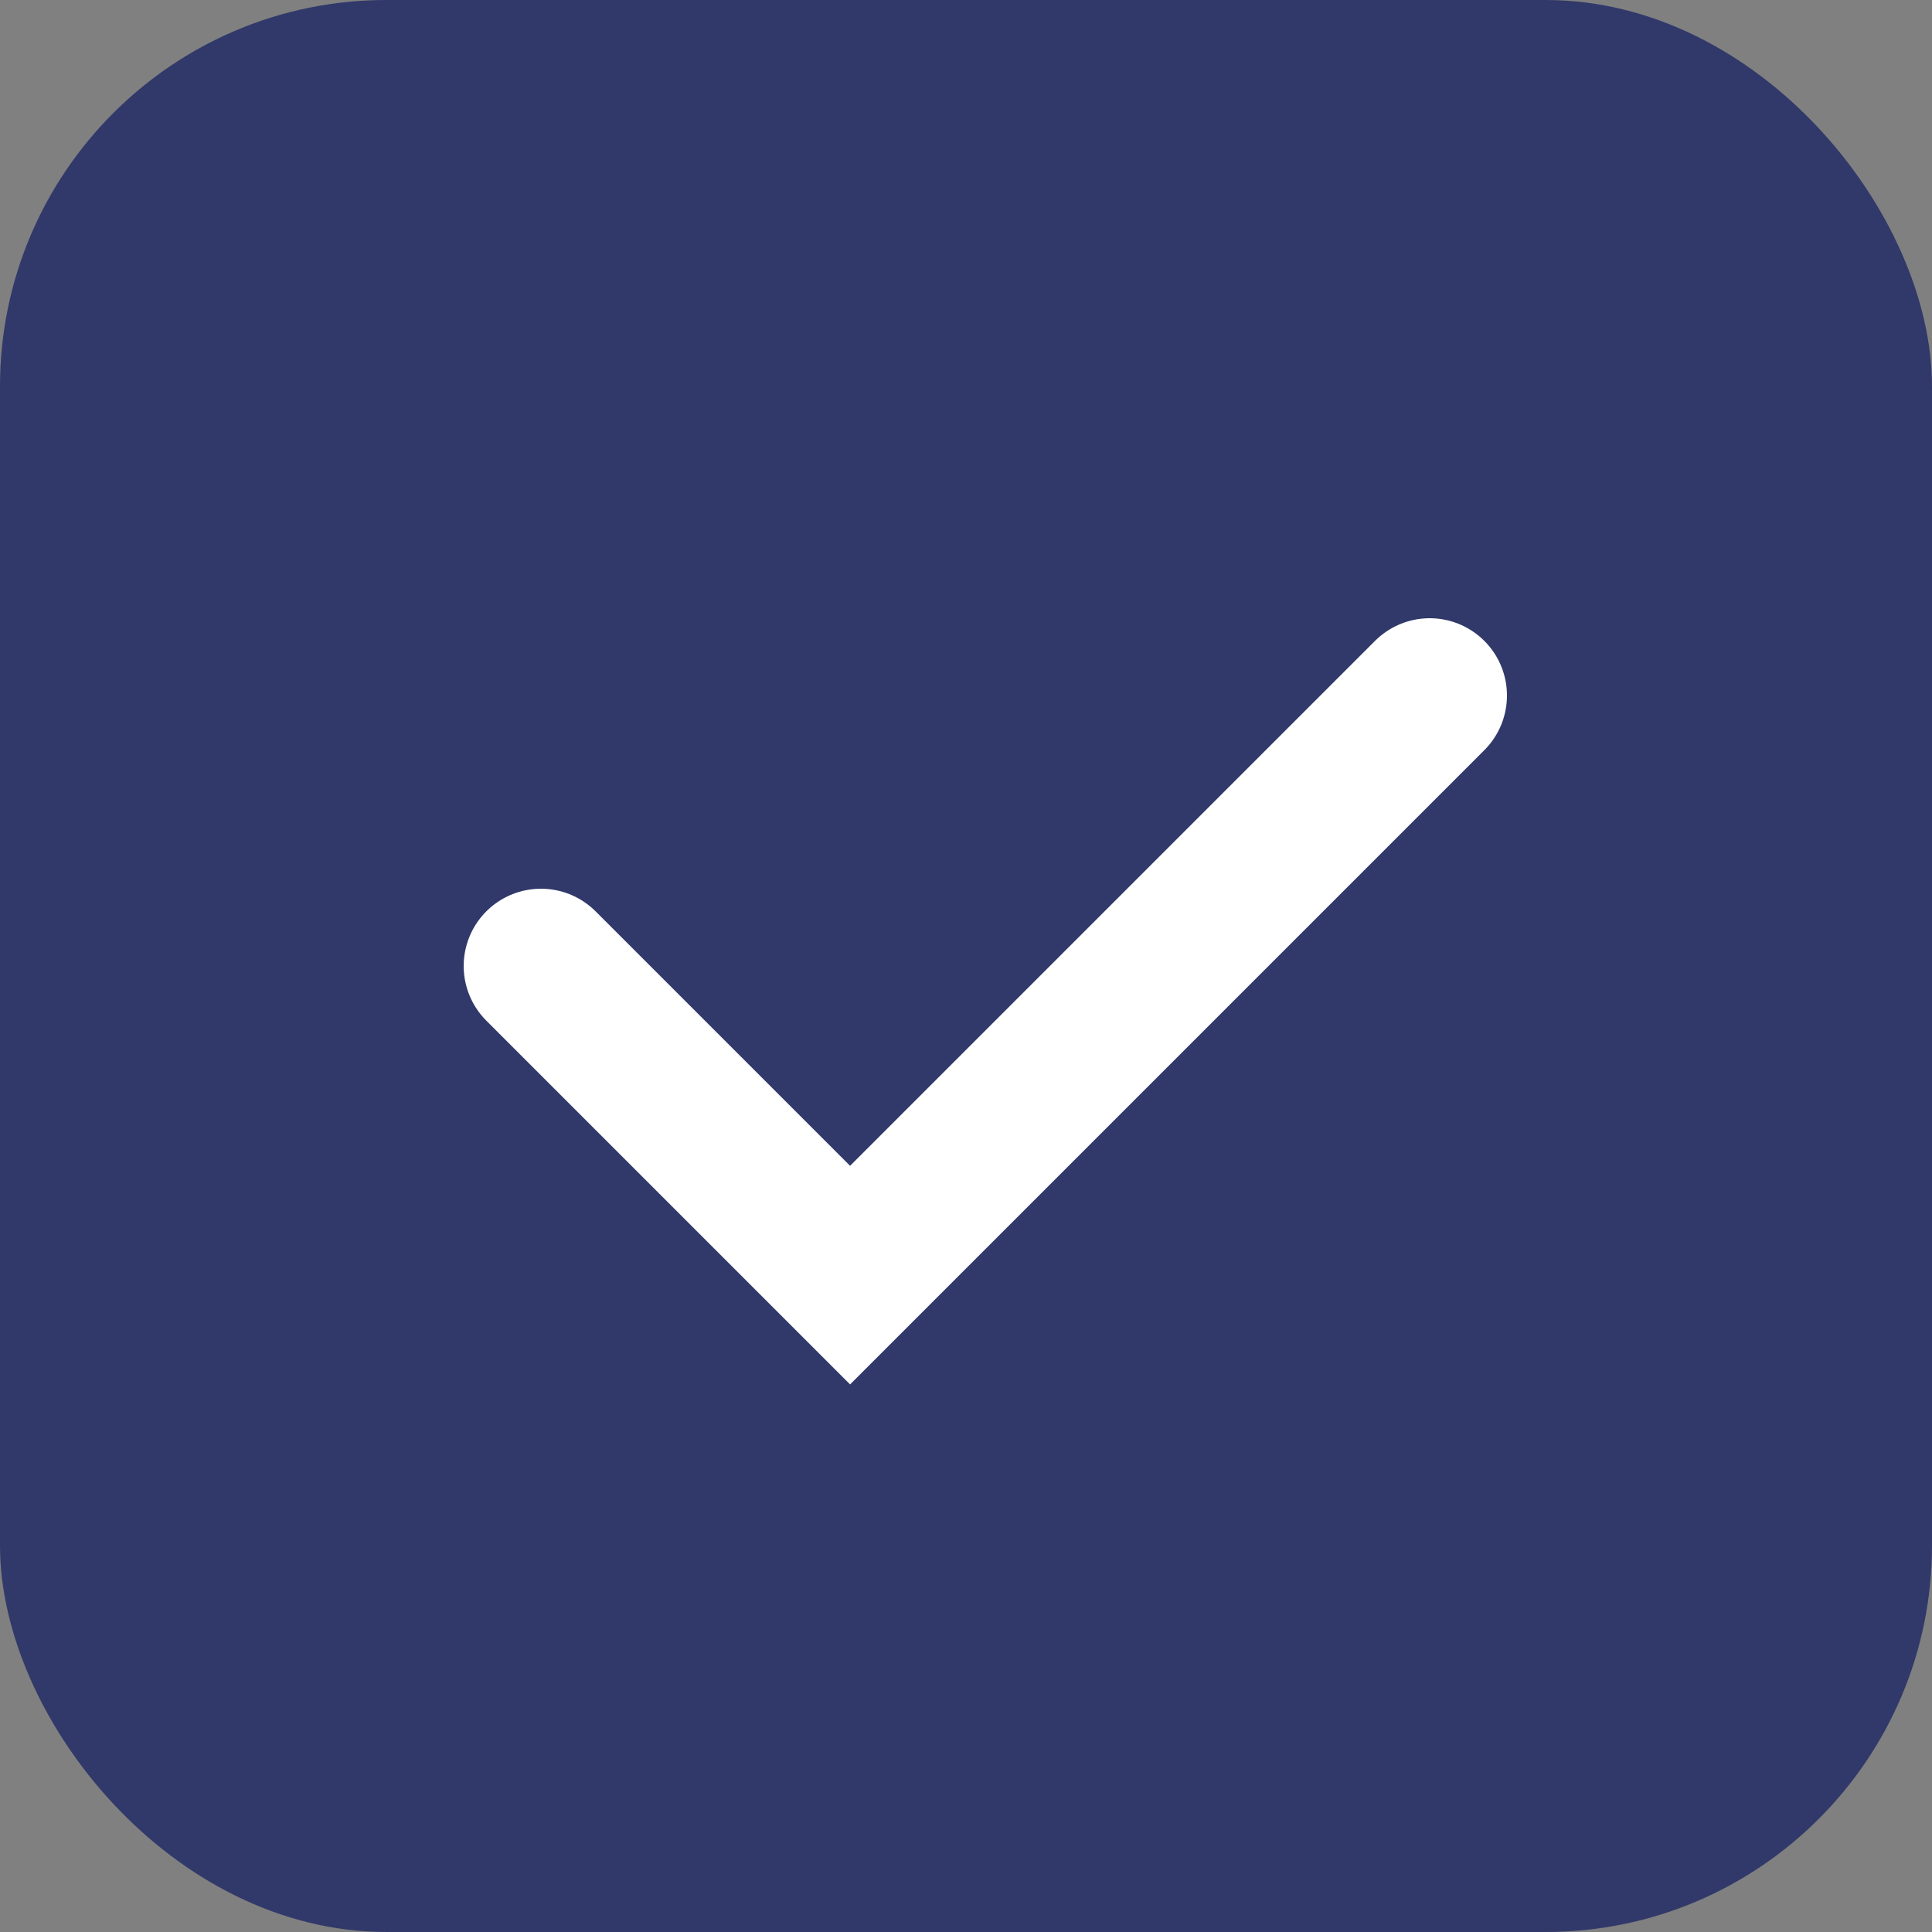 <svg width="25" height="25" viewBox="0 0 25 25" fill="none" xmlns="http://www.w3.org/2000/svg">
<rect x="0" y="0" width="25" height="25" fill="#808080" stroke="none"/>
<rect width="25" height="25" rx="5" fill="#303969"/>
<path d="M7 12.5L11 16.5L18.5 9" stroke="white" stroke-width="2" stroke-linecap="round"/>
</svg>
